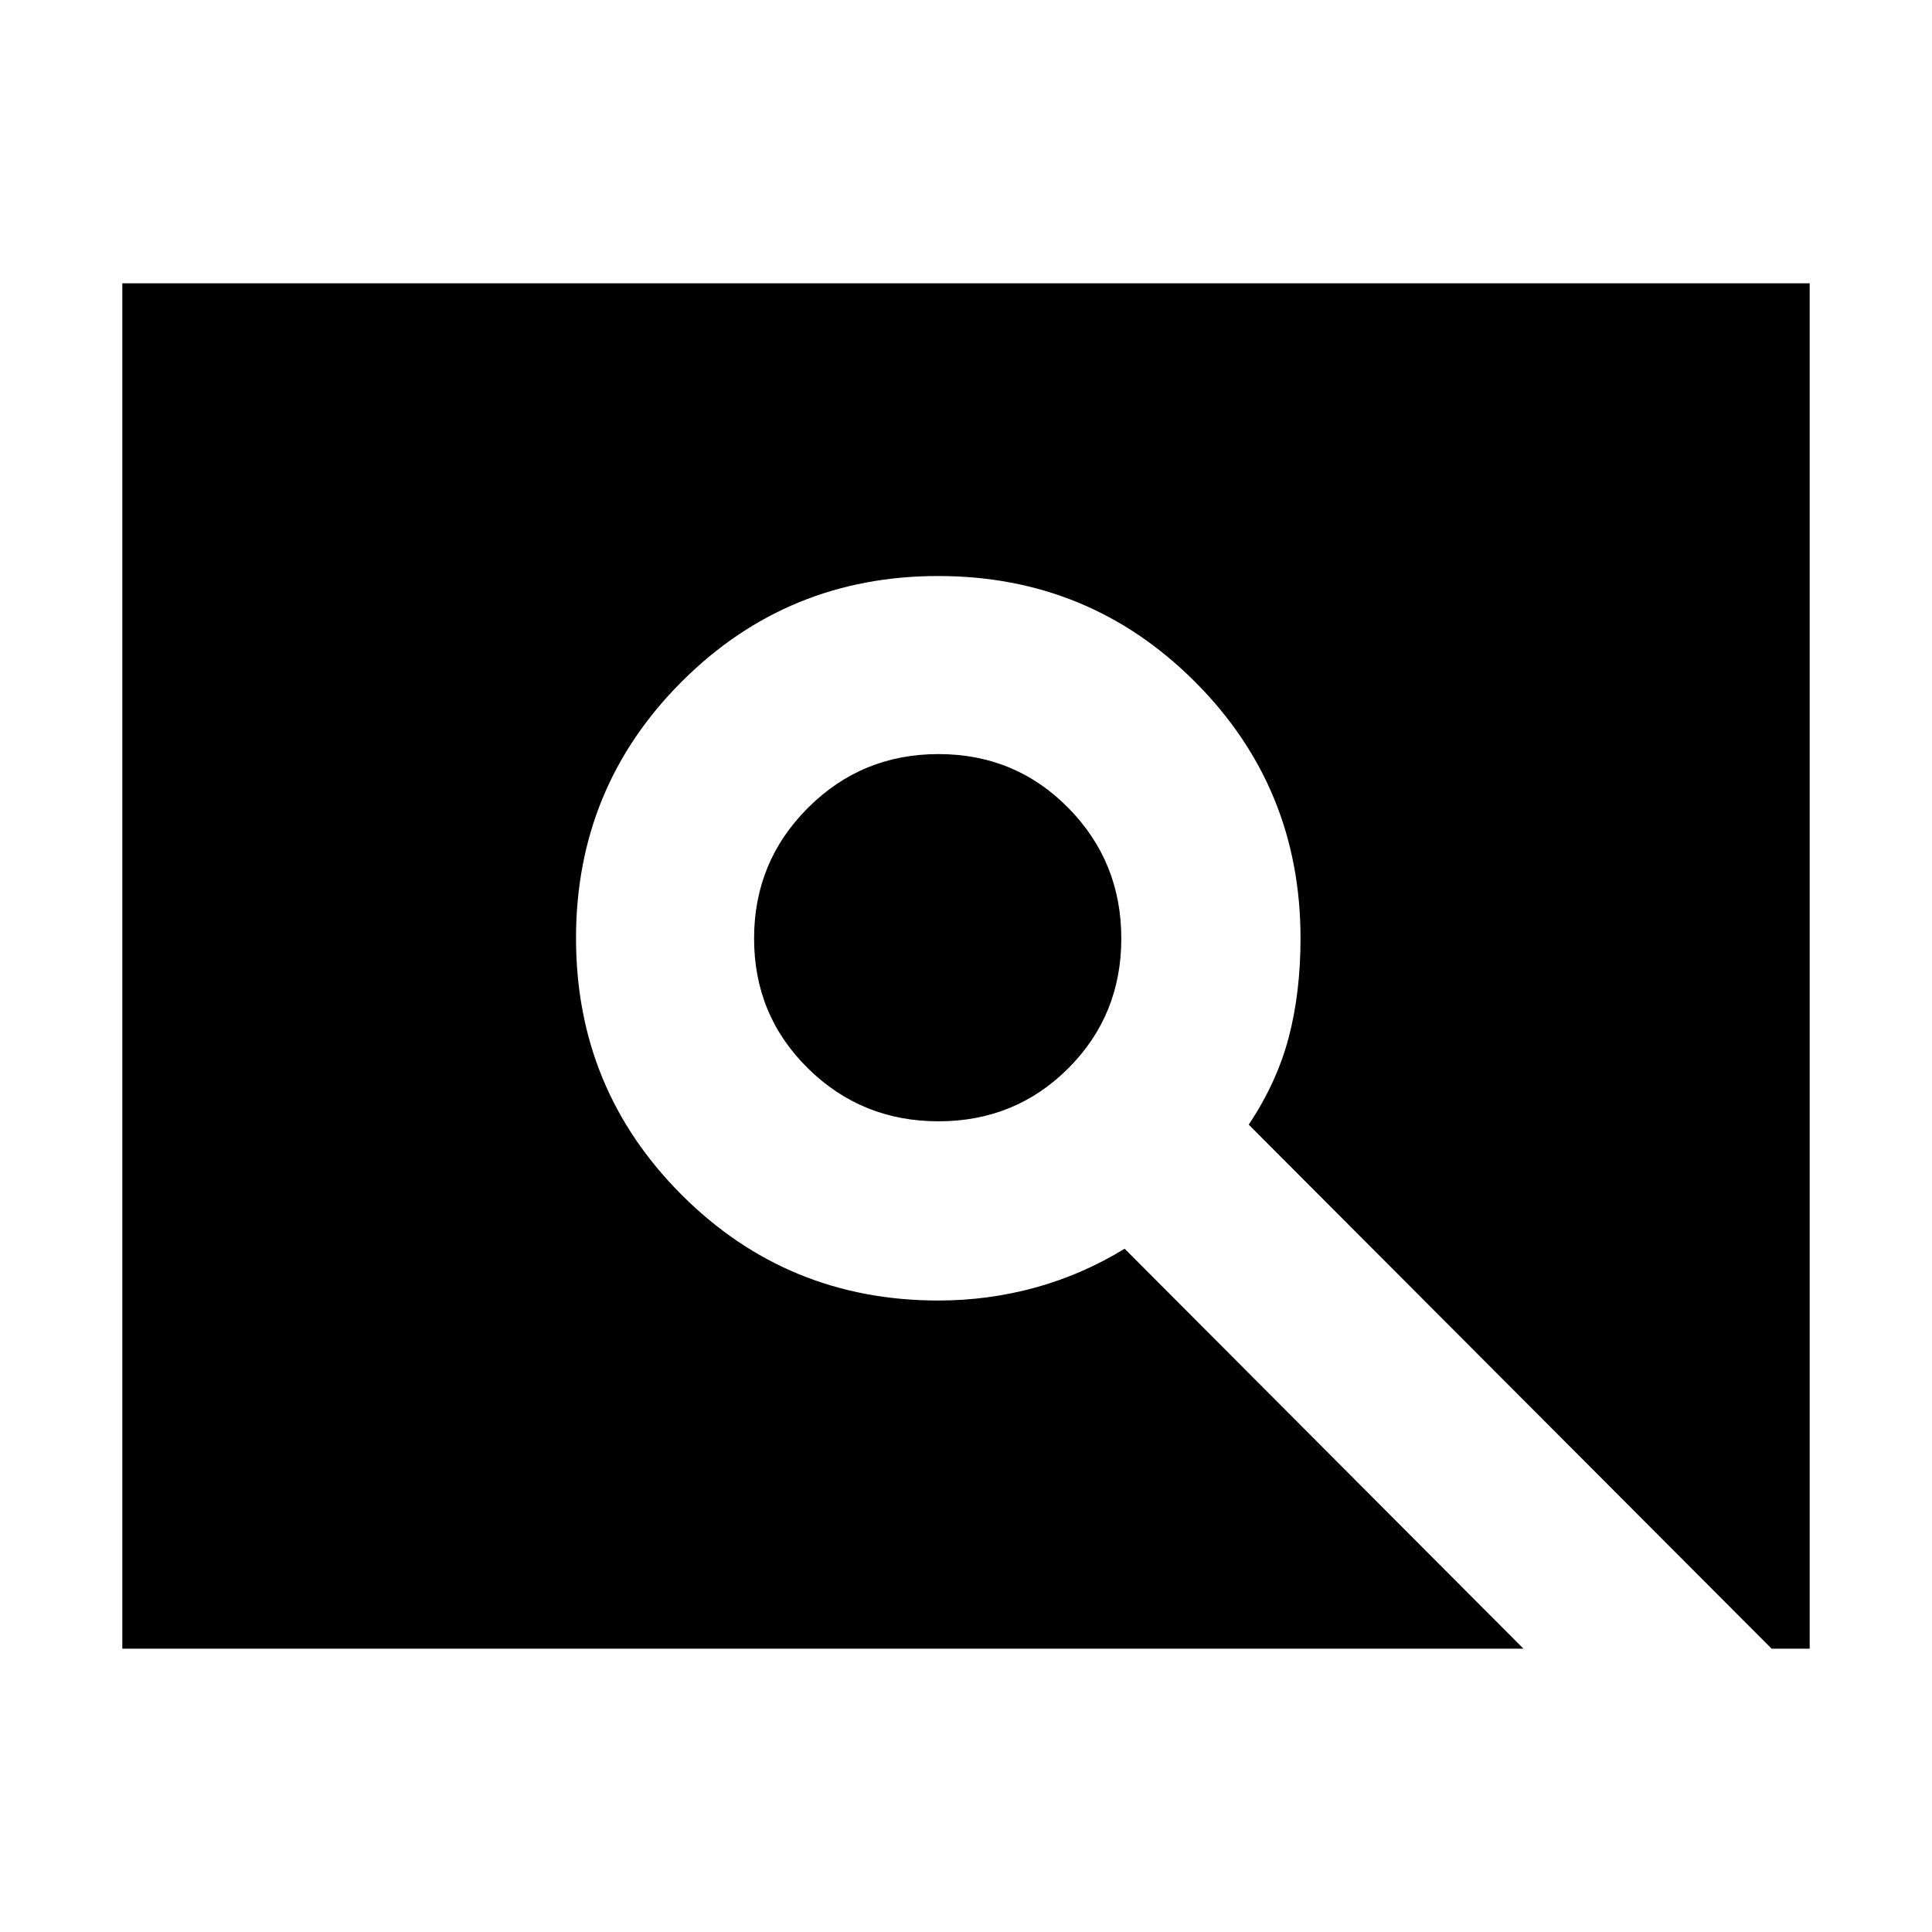 <svg xmlns="http://www.w3.org/2000/svg" height="24" viewBox="0 -960 960 960" width="24"><path d="M466.33-402.83q-38.16 0-64.89-26.34-26.74-26.35-26.74-64.5 0-38.16 26.74-64.89 26.73-26.74 64.89-26.74 38.15 0 64.5 26.74 26.34 26.73 26.34 64.89 0 38.15-26.34 64.5-26.35 26.34-64.5 26.34ZM60.78-140.78v-678.44h838.44v678.44h-18.91L620.48-401.17q14-21 19.87-43.31 5.87-22.3 5.87-49.3 0-75-52.5-127.5t-127.5-52.5q-75 0-127.5 52.5t-52.5 127.5q0 75 52.5 127.5t127.5 52.5q24.87 0 48.24-6.44 23.37-6.43 44.37-19.3L757-140.78H60.78Z"/></svg>